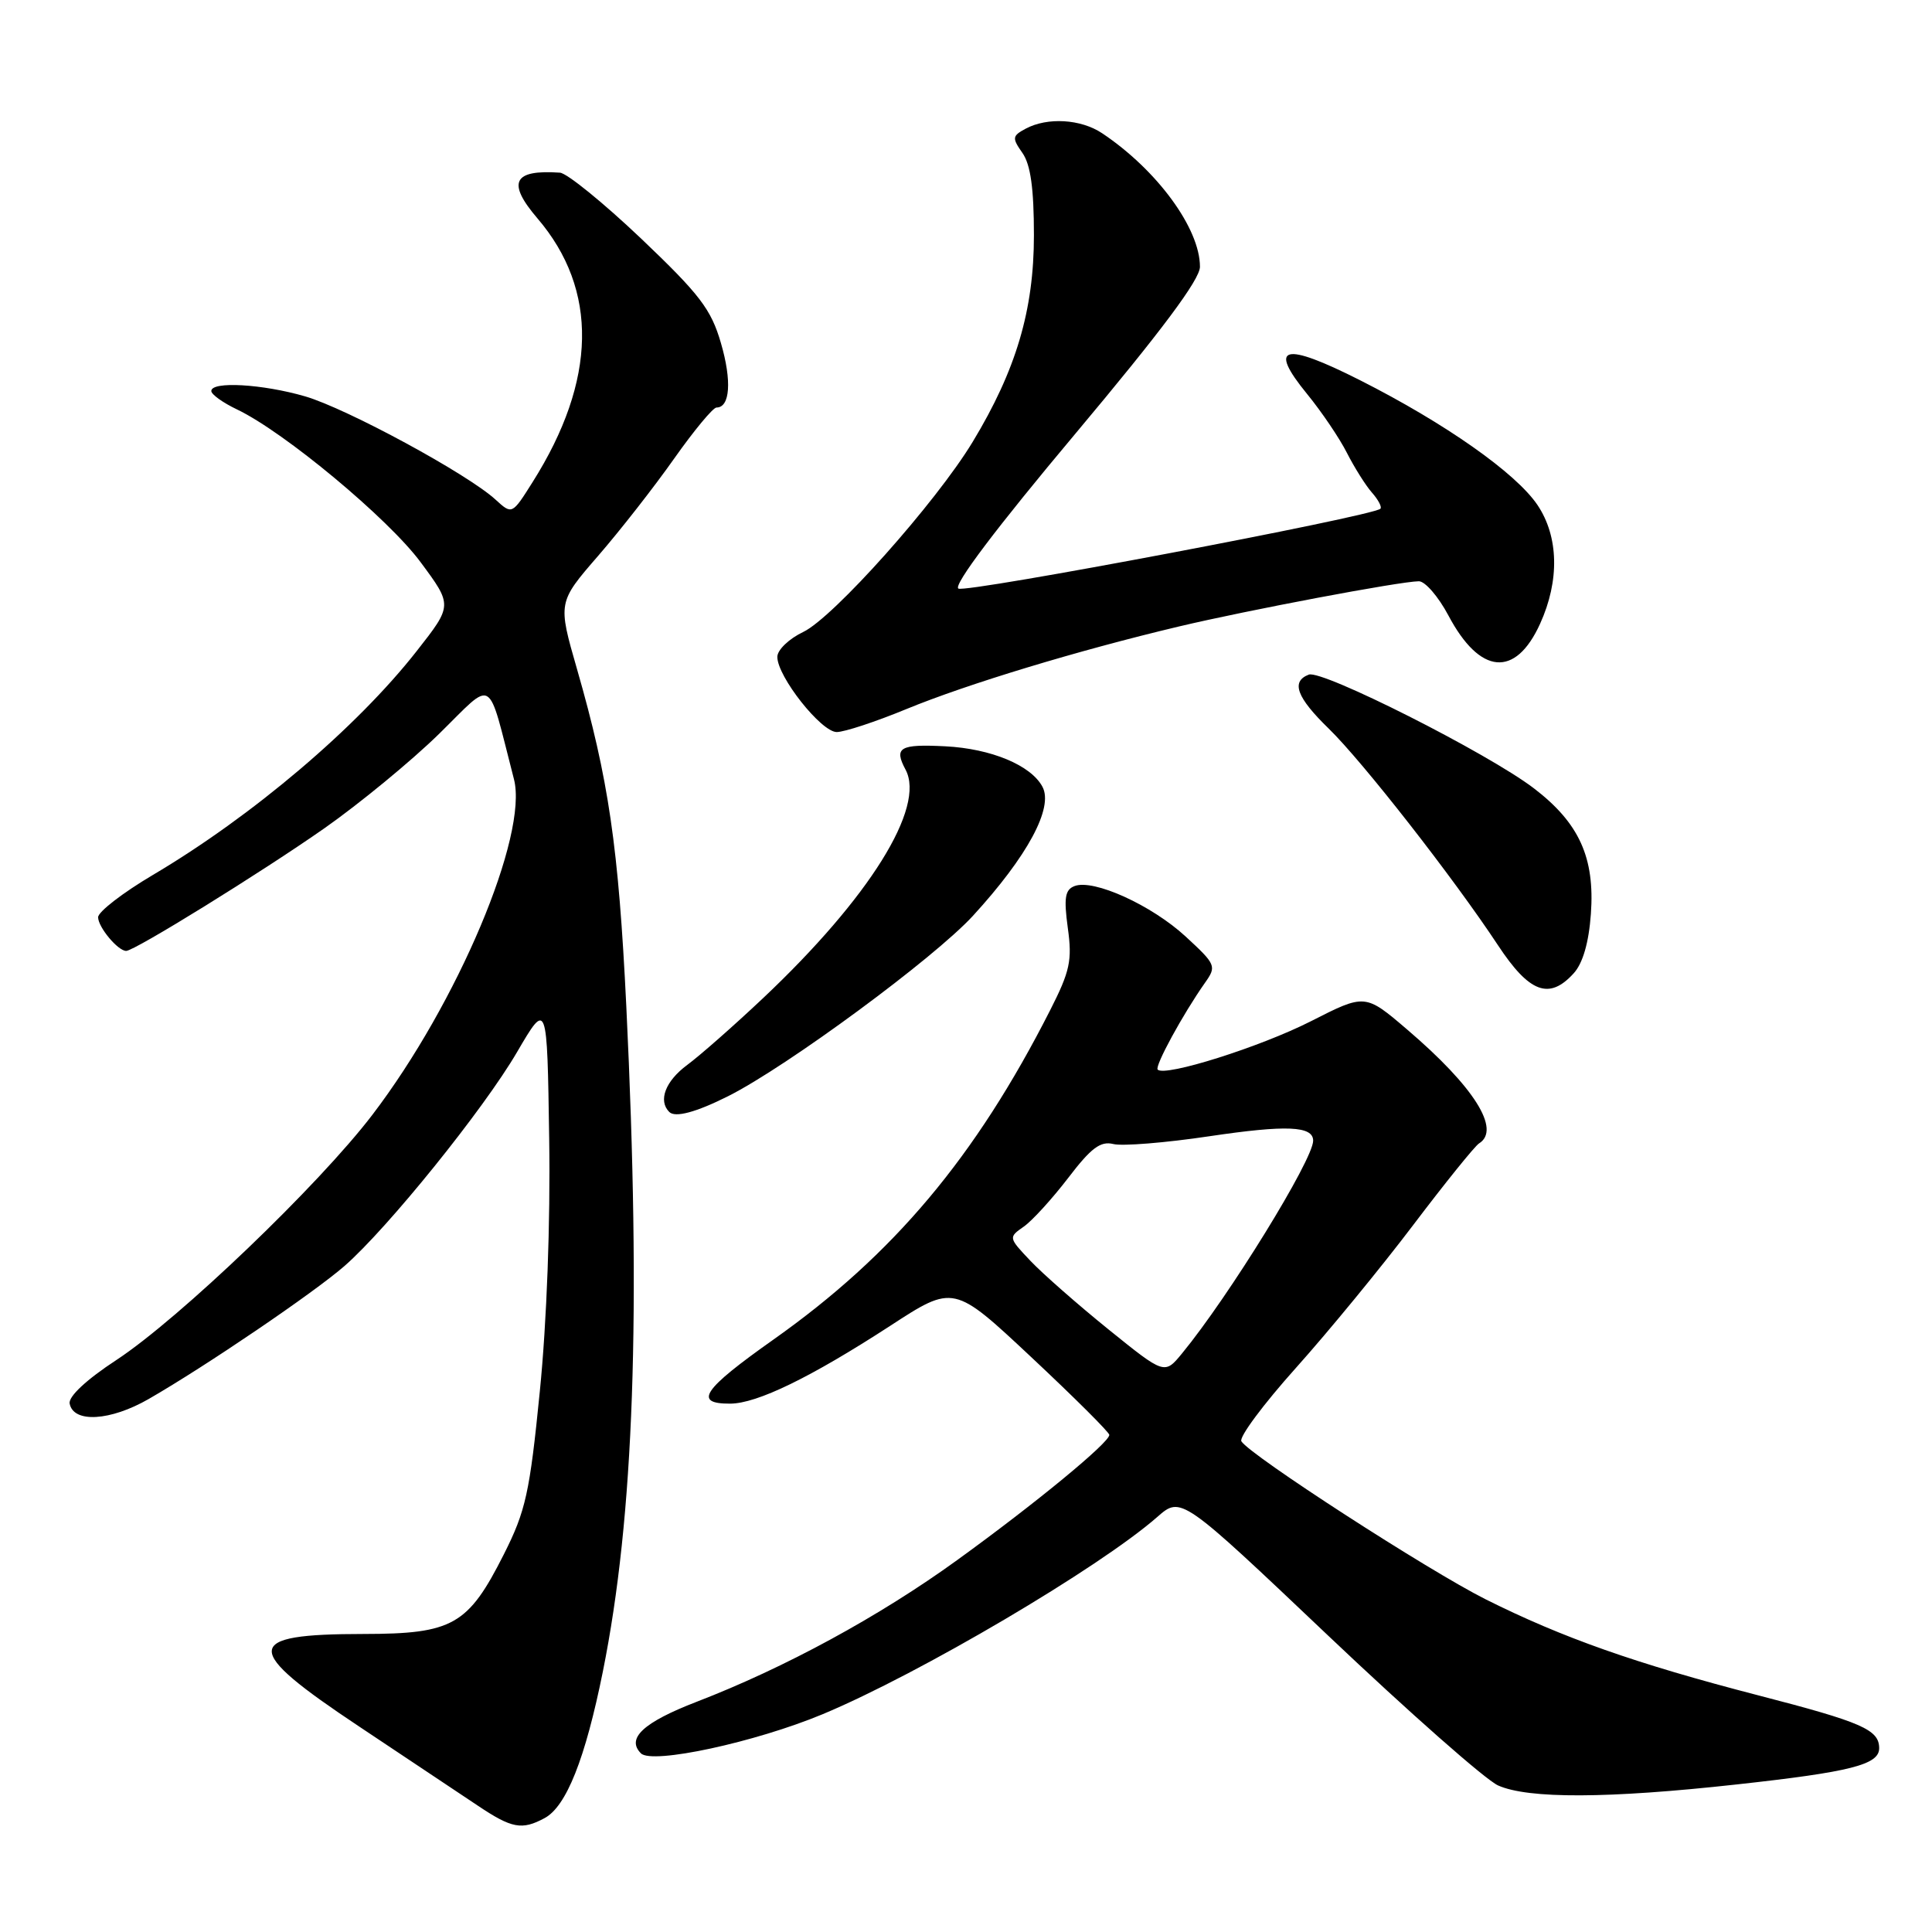 <?xml version="1.0" encoding="UTF-8" standalone="no"?>
<!DOCTYPE svg PUBLIC "-//W3C//DTD SVG 1.1//EN" "http://www.w3.org/Graphics/SVG/1.1/DTD/svg11.dtd" >
<svg xmlns="http://www.w3.org/2000/svg" xmlns:xlink="http://www.w3.org/1999/xlink" version="1.1" viewBox="0 0 256 256">
 <g >
 <path fill="currentColor"
d=" M 72.16 240.91 C 75.04 239.37 77.55 233.05 79.88 221.50 C 84.02 200.90 84.96 174.10 82.99 133.36 C 81.96 112.20 80.65 103.24 76.46 88.67 C 73.91 79.82 73.91 79.82 79.25 73.66 C 82.19 70.27 86.73 64.46 89.34 60.75 C 91.96 57.04 94.48 54.00 94.94 54.00 C 96.74 54.00 96.99 50.47 95.53 45.47 C 94.23 40.98 92.73 39.02 84.96 31.62 C 79.97 26.88 75.13 22.95 74.20 22.88 C 67.99 22.45 67.14 24.17 71.21 28.93 C 79.31 38.39 79.09 50.40 70.56 63.90 C 67.85 68.20 67.85 68.20 65.67 66.21 C 61.99 62.82 45.95 54.13 40.43 52.52 C 34.78 50.88 28.00 50.49 28.00 51.81 C 28.00 52.26 29.53 53.36 31.40 54.25 C 37.67 57.24 51.45 68.71 55.73 74.49 C 59.97 80.21 59.97 80.21 55.23 86.25 C 47.29 96.39 33.41 108.16 20.25 115.94 C 16.26 118.30 13.00 120.82 13.00 121.54 C 13.00 122.85 15.62 126.00 16.72 126.00 C 17.82 126.00 34.60 115.62 43.00 109.74 C 47.67 106.46 54.50 100.84 58.17 97.25 C 65.61 89.96 64.49 89.29 68.10 103.24 C 70.02 110.66 60.63 132.92 49.34 147.72 C 42.24 157.03 23.79 174.70 15.45 180.19 C 11.46 182.80 9.05 185.05 9.23 185.98 C 9.72 188.59 14.62 188.30 19.71 185.37 C 27.32 180.99 41.62 171.27 45.66 167.74 C 51.37 162.75 64.08 147.00 68.51 139.41 C 72.50 132.59 72.50 132.59 72.77 150.90 C 72.94 161.99 72.45 175.17 71.53 184.35 C 70.19 197.83 69.66 200.21 66.76 205.96 C 62.03 215.34 59.99 216.50 48.17 216.51 C 32.10 216.52 32.01 218.41 47.60 228.78 C 53.98 233.03 61.04 237.74 63.30 239.25 C 67.82 242.28 69.15 242.53 72.16 240.91 Z  M 230.10 236.45 C 245.23 234.79 249.00 233.83 249.00 231.65 C 249.00 229.19 246.74 228.20 232.97 224.64 C 216.72 220.43 207.03 217.01 196.86 211.92 C 189.23 208.09 165.63 192.83 164.49 190.98 C 164.15 190.44 167.41 186.06 171.72 181.25 C 176.03 176.44 183.02 167.92 187.26 162.32 C 191.50 156.72 195.43 151.85 195.98 151.51 C 198.92 149.69 195.33 144.00 186.47 136.43 C 180.89 131.66 180.89 131.66 173.70 135.32 C 167.01 138.72 154.38 142.71 153.40 141.73 C 152.97 141.30 156.73 134.39 159.67 130.22 C 161.22 128.03 161.13 127.81 157.11 124.10 C 152.60 119.94 144.90 116.44 142.38 117.41 C 141.12 117.89 140.95 118.97 141.49 122.96 C 142.09 127.26 141.78 128.69 139.14 133.88 C 129.25 153.34 118.40 166.25 102.50 177.49 C 93.10 184.13 91.83 186.01 96.75 185.99 C 100.31 185.98 107.42 182.52 117.94 175.69 C 126.37 170.20 126.37 170.20 136.67 179.85 C 142.34 185.16 146.98 189.78 146.99 190.13 C 147.01 191.14 137.25 199.18 126.83 206.72 C 116.51 214.19 104.00 220.99 92.30 225.50 C 85.25 228.22 82.95 230.35 84.93 232.33 C 86.41 233.81 100.08 230.86 109.01 227.14 C 121.79 221.81 145.65 207.75 153.34 201.01 C 156.50 198.24 156.50 198.24 176.00 216.74 C 186.72 226.91 196.85 235.84 198.50 236.58 C 202.50 238.37 213.08 238.33 230.10 236.45 Z  M 96.50 145.24 C 104.31 141.31 123.76 126.97 128.92 121.35 C 136.16 113.45 139.62 107.02 138.13 104.25 C 136.61 101.40 131.33 99.20 125.27 98.89 C 119.21 98.58 118.42 99.04 119.99 101.98 C 122.67 106.99 115.20 118.97 101.10 132.27 C 97.26 135.89 92.74 139.87 91.06 141.11 C 88.17 143.25 87.18 145.84 88.68 147.34 C 89.46 148.13 92.24 147.38 96.50 145.24 Z  M 208.53 128.96 C 209.73 127.64 210.53 124.89 210.80 121.10 C 211.34 113.64 209.25 109.04 203.24 104.45 C 197.16 99.81 175.19 88.71 173.42 89.39 C 171.03 90.31 171.81 92.41 176.07 96.55 C 180.55 100.91 192.56 116.27 198.49 125.25 C 202.66 131.57 205.29 132.54 208.53 128.96 Z  M 120.09 93.96 C 128.15 90.64 142.80 86.20 156.18 83.02 C 165.32 80.85 185.50 77.04 188.00 77.02 C 188.83 77.01 190.59 79.05 191.92 81.55 C 196.09 89.42 200.80 89.85 204.07 82.65 C 206.67 76.93 206.54 71.10 203.72 66.91 C 200.87 62.68 191.51 56.10 180.23 50.39 C 170.06 45.25 167.95 45.79 173.20 52.21 C 175.13 54.57 177.50 58.08 178.47 60.00 C 179.45 61.92 180.93 64.29 181.78 65.26 C 182.63 66.22 183.14 67.19 182.91 67.41 C 181.87 68.41 127.98 78.61 126.99 77.99 C 126.28 77.55 132.05 69.91 142.43 57.54 C 153.90 43.86 159.00 37.04 159.00 35.35 C 159.00 30.27 153.32 22.52 146.03 17.65 C 143.21 15.77 138.79 15.51 135.91 17.05 C 134.12 18.01 134.08 18.28 135.48 20.27 C 136.56 21.82 137.00 24.97 137.00 31.18 C 137.00 41.09 134.64 49.04 128.88 58.56 C 124.01 66.60 110.43 81.83 106.43 83.74 C 104.54 84.64 103.00 86.12 103.00 87.04 C 103.00 89.65 108.81 97.00 110.87 97.00 C 111.89 97.00 116.04 95.63 120.09 93.96 Z  M 146.90 176.17 C 142.83 172.88 138.17 168.79 136.55 167.08 C 133.62 163.99 133.61 163.96 135.66 162.53 C 136.80 161.73 139.44 158.82 141.55 156.07 C 144.57 152.11 145.82 151.17 147.52 151.59 C 148.70 151.89 154.42 151.43 160.24 150.56 C 170.47 149.04 174.00 149.19 174.00 151.15 C 174.00 153.67 162.81 171.82 156.63 179.33 C 154.31 182.15 154.31 182.15 146.90 176.17 Z "/>
</g>
</svg>